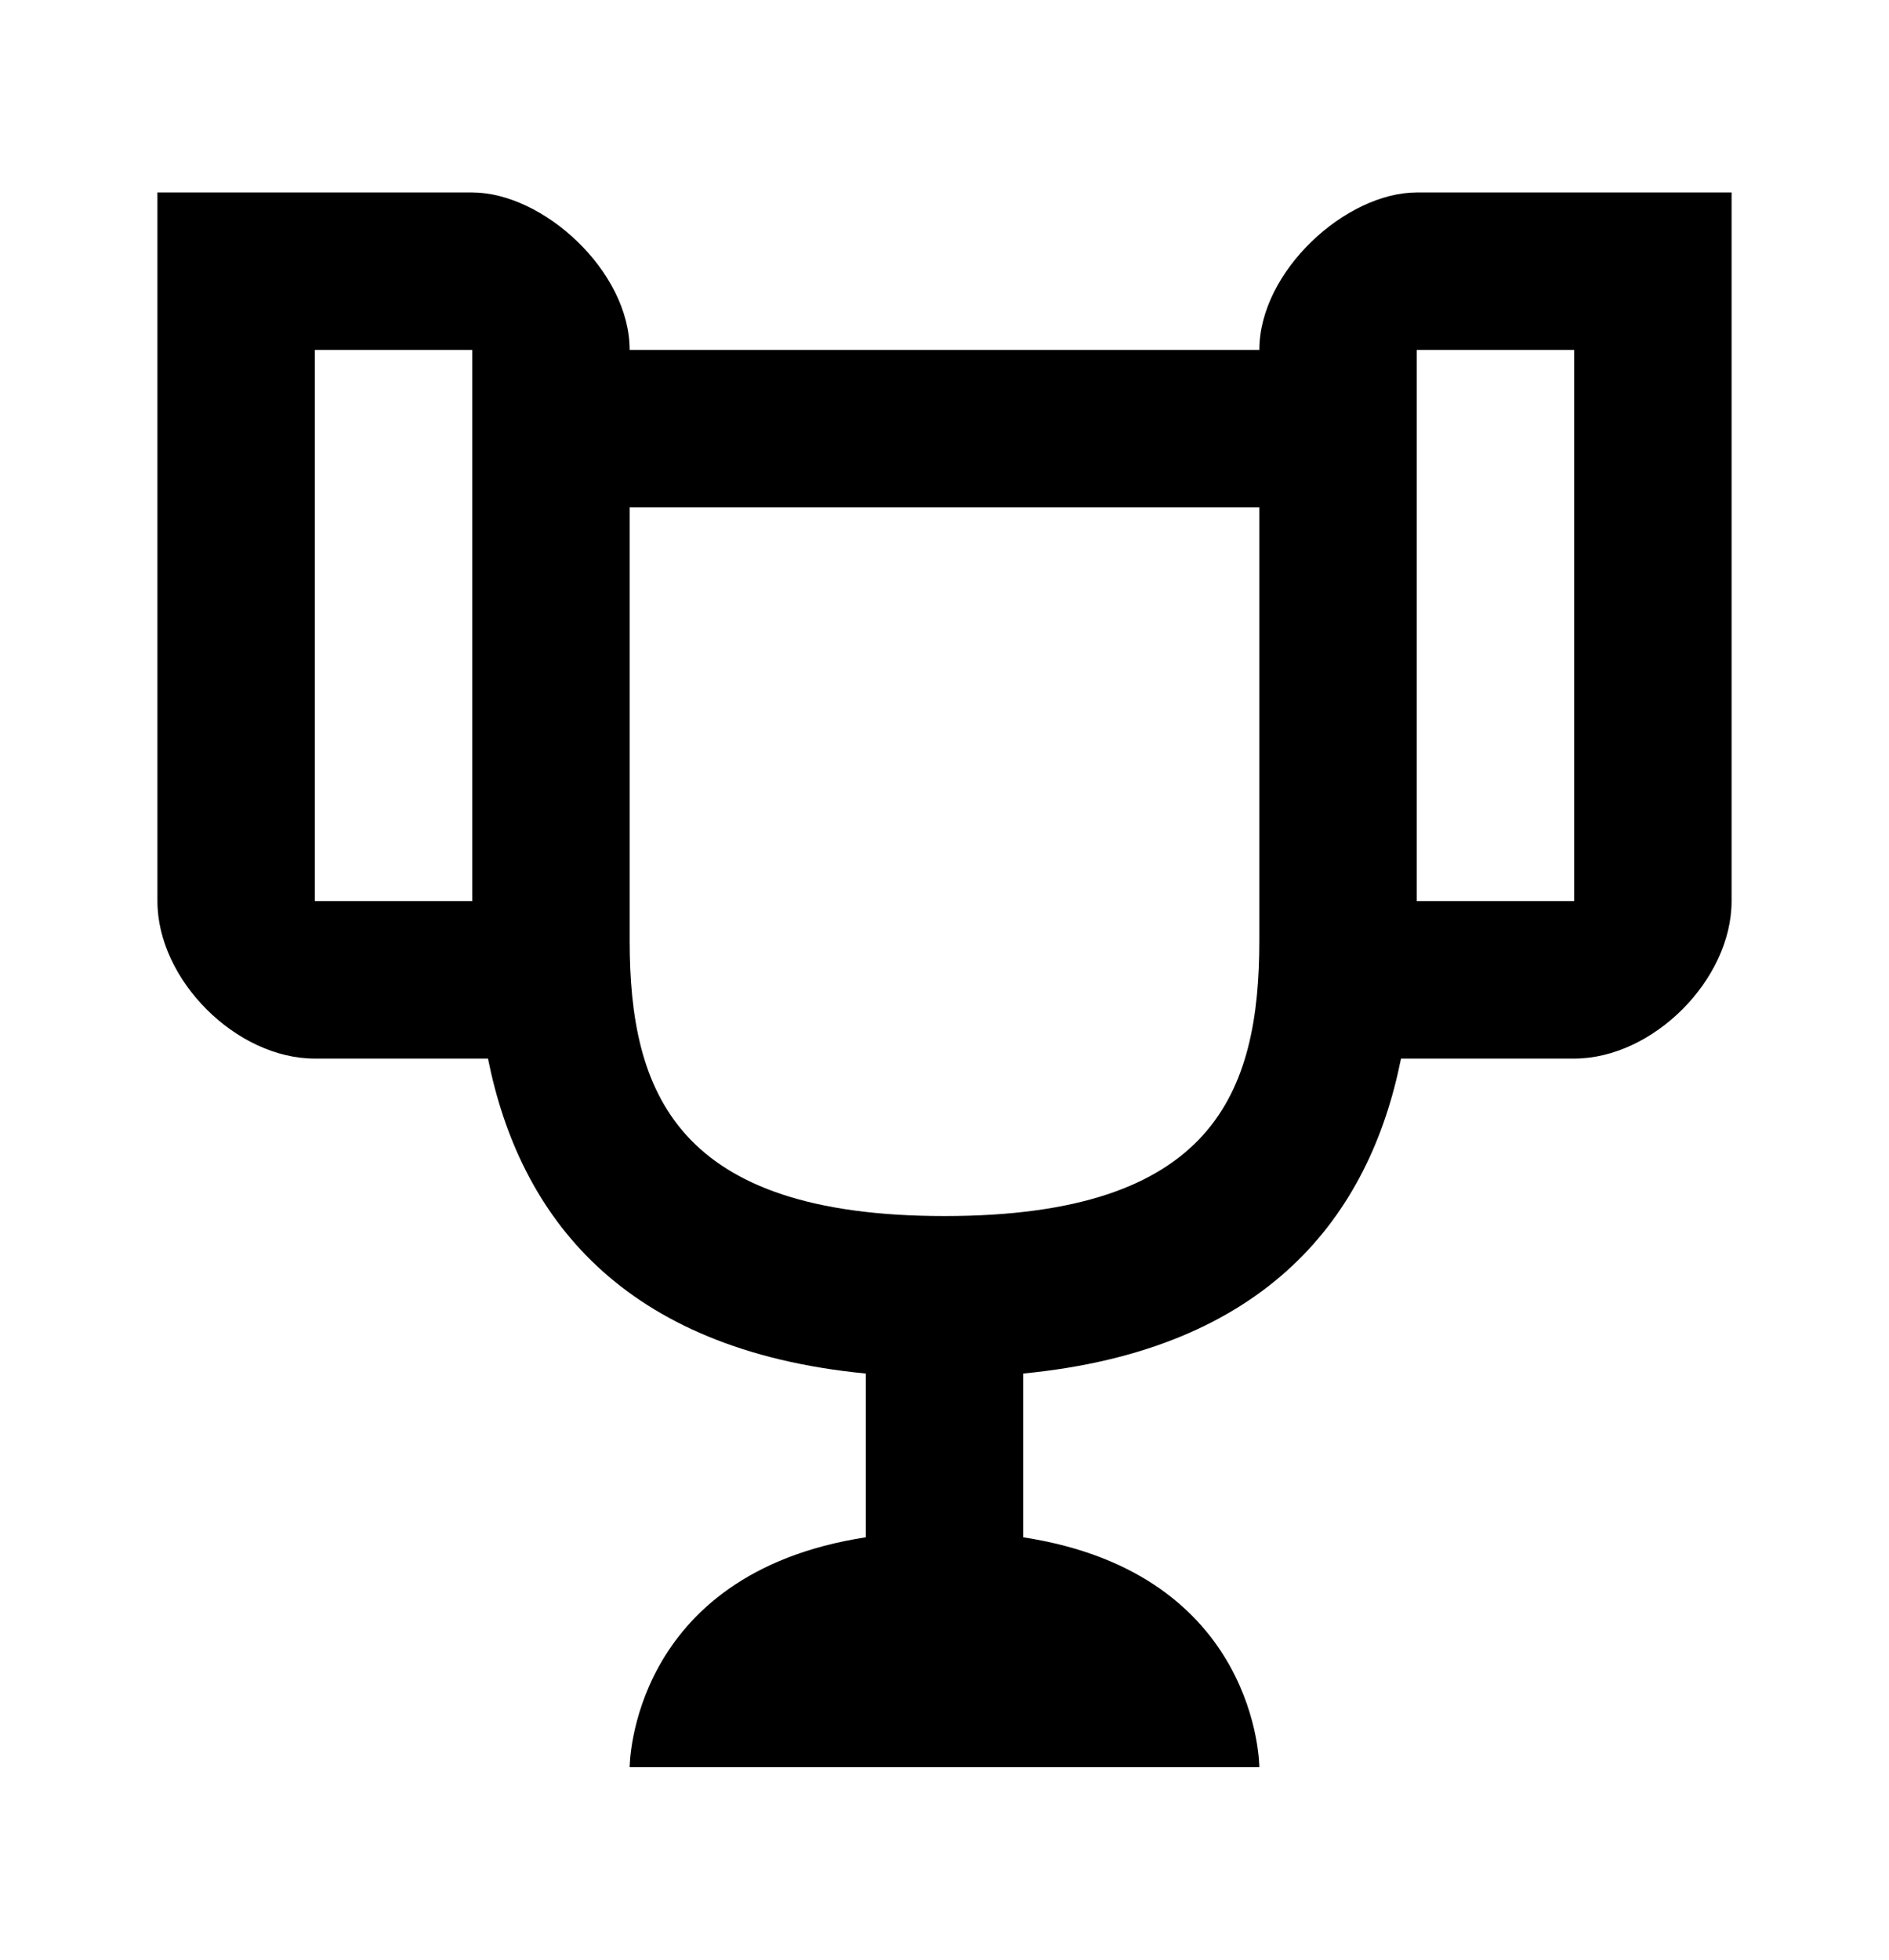 <svg width="27" height="28" viewBox="0 0 27 28" fill="none" xmlns="http://www.w3.org/2000/svg">
<path d="M20.25 2.75C19.238 2.75 18 3.875 18 5H9C9 3.875 7.763 2.75 6.75 2.75H2.25V12.875C2.25 14 3.375 15.125 4.5 15.125H6.975C7.425 17.375 8.887 19.288 12.375 19.625V21.965C9 22.483 9 25.25 9 25.25H18C18 25.25 18 22.483 14.625 21.965V19.625C18.113 19.288 19.575 17.375 20.025 15.125H22.5C23.625 15.125 24.75 14 24.75 12.875V2.75H20.25ZM6.75 12.875H4.5V5H6.75V12.875ZM18 13.438C18 15.609 17.348 17.375 13.5 17.375C9.664 17.375 9 15.609 9 13.438V7.25H18V13.438ZM22.5 12.875H20.25V5H22.5V12.875Z" fill="black"/>
</svg>
